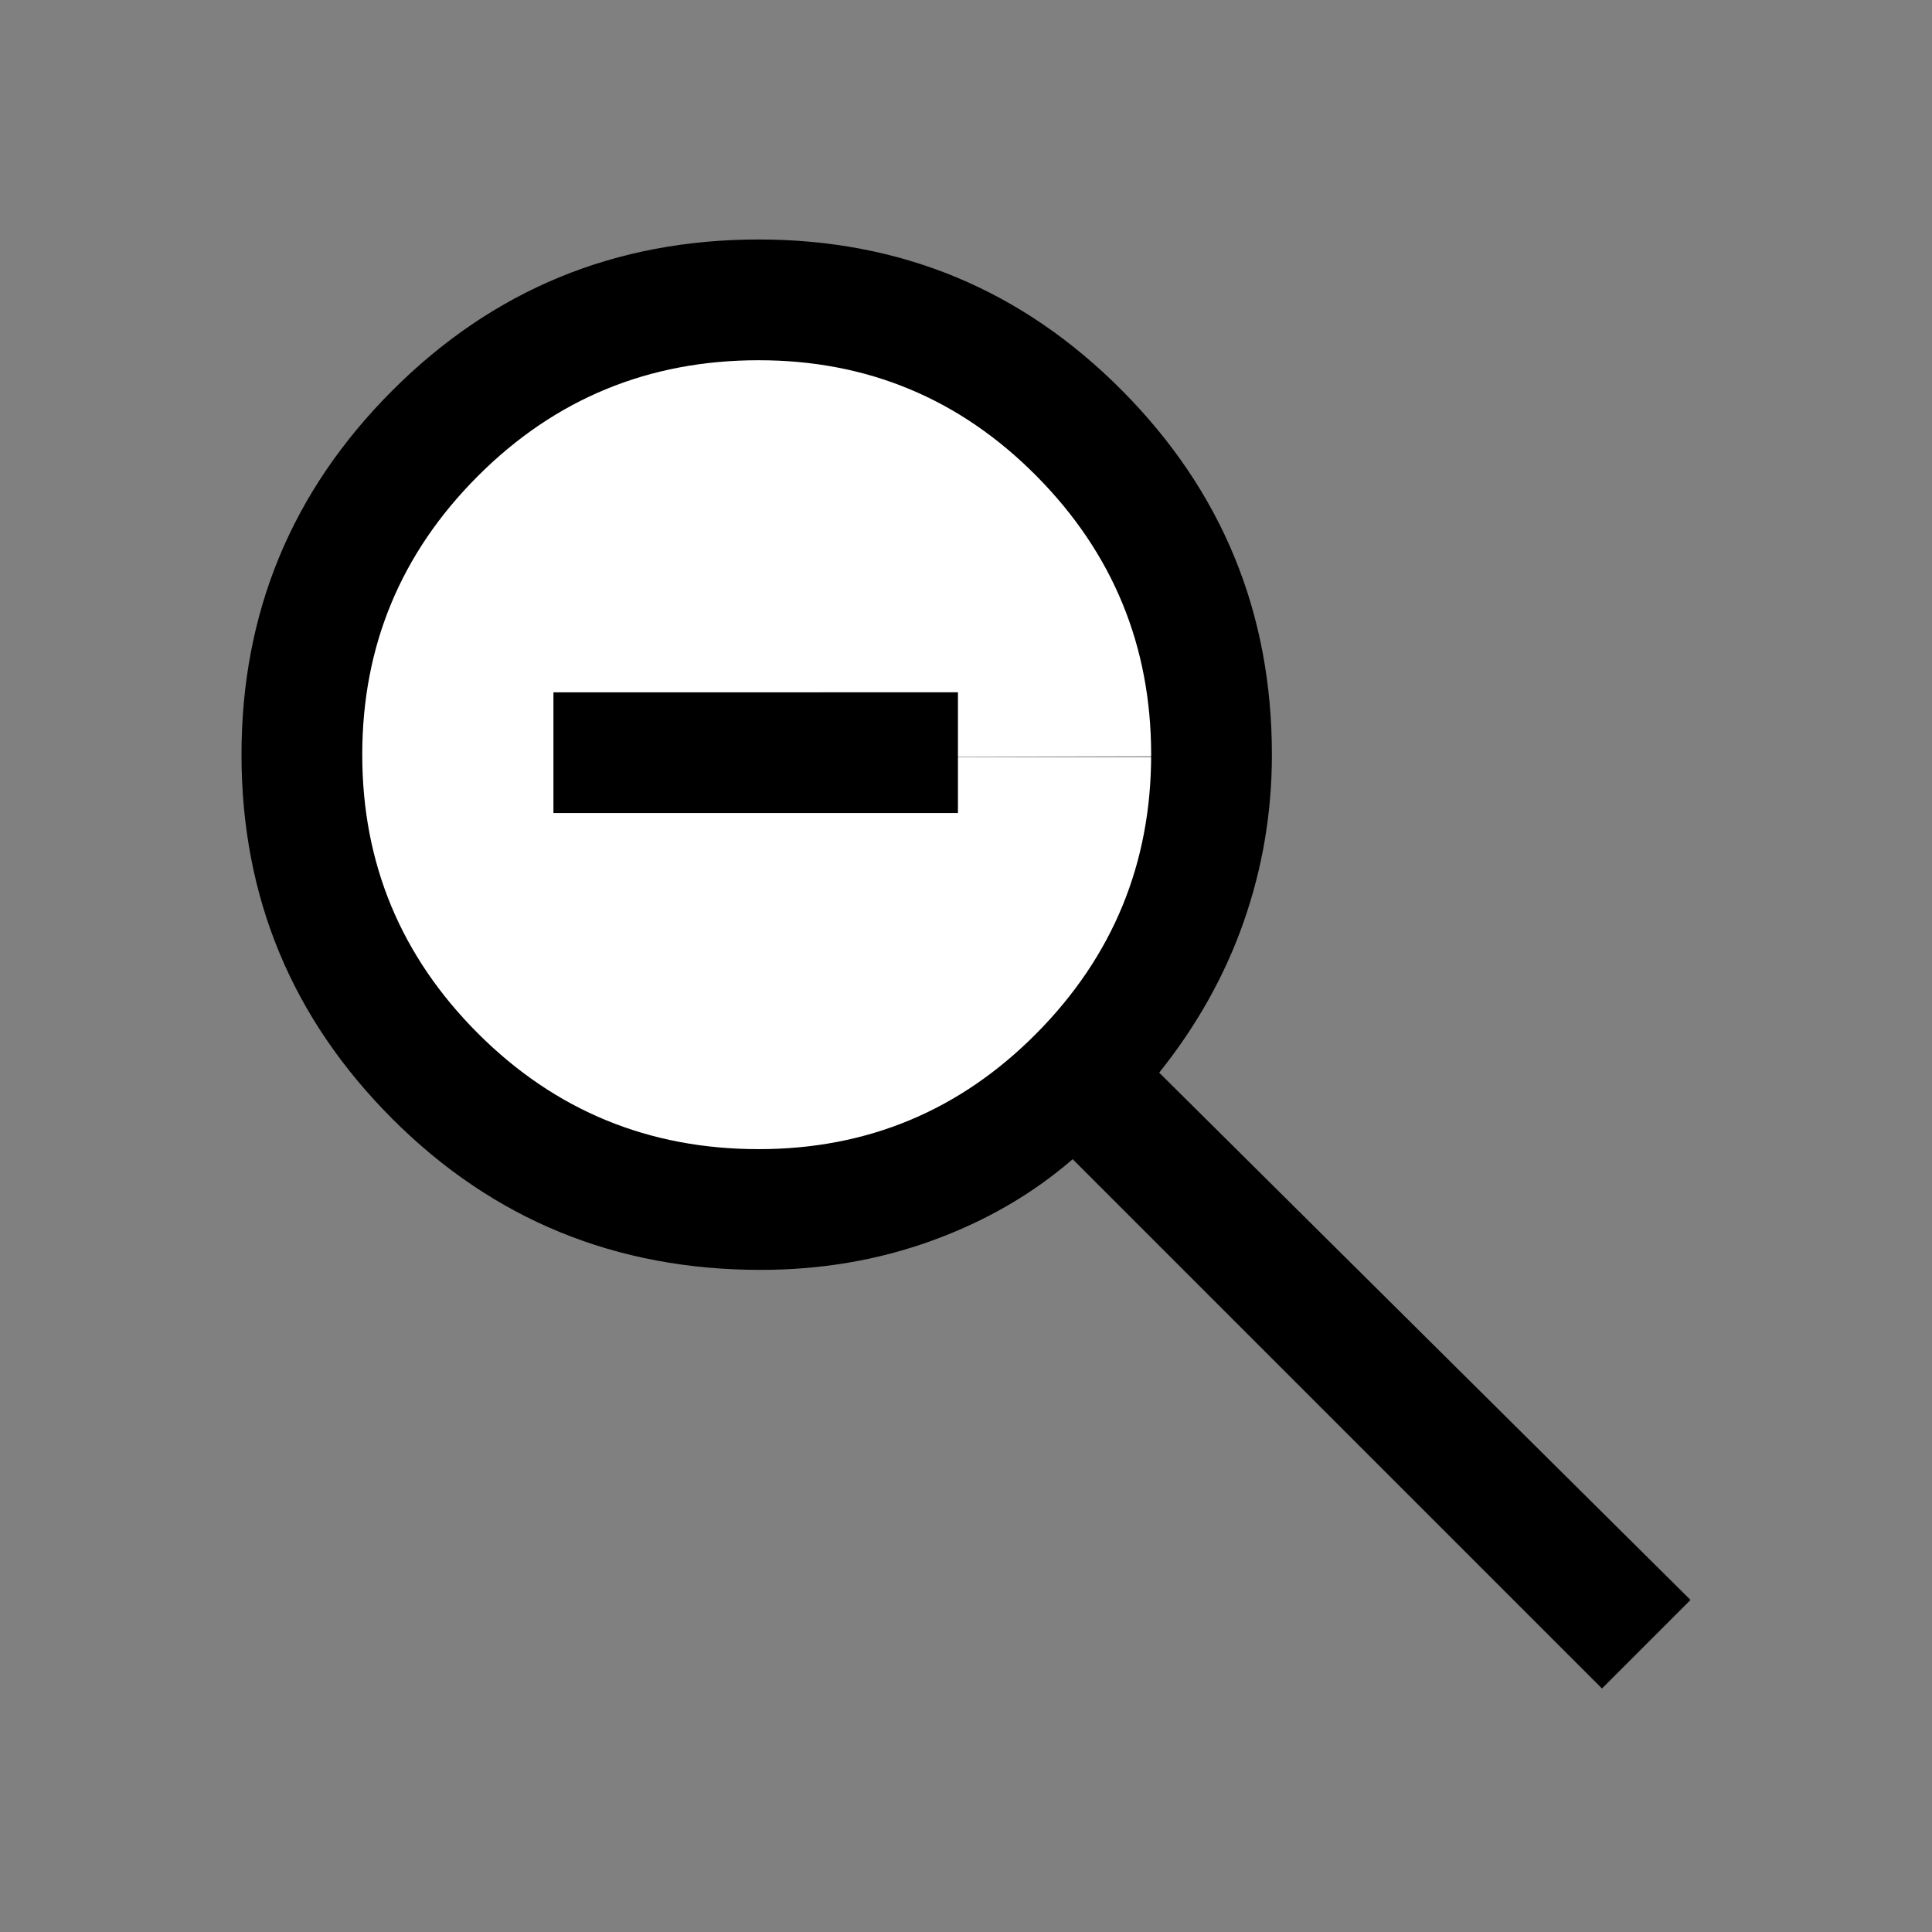 <?xml version="1.0" encoding="UTF-8" standalone="no"?>
<svg
   height="48"
   width="48"
   version="1.1"
   id="svg1857"
   sodipodi:docname="zoom-out.svg"
   inkscape:version="1.2.2 (732a01da63, 2022-12-09)"
   xmlns:inkscape="http://www.inkscape.org/namespaces/inkscape"
   xmlns:sodipodi="http://sodipodi.sourceforge.net/DTD/sodipodi-0.dtd"
   xmlns="http://www.w3.org/2000/svg"
   xmlns:svg="http://www.w3.org/2000/svg">
  <rect width="100%" height="100%" fill="#808080" stroke="none"/>
  <defs
     id="defs1861" />
  <sodipodi:namedview
     id="namedview1859"
     pagecolor="#ffffff"
     bordercolor="#000000"
     borderopacity="0.25"
     inkscape:showpageshadow="2"
     inkscape:pageopacity="0.0"
     inkscape:pagecheckerboard="0"
     inkscape:deskcolor="#d1d1d1"
     showgrid="false"
     inkscape:zoom="4.9166667"
     inkscape:cx="19.423729"
     inkscape:cy="24"
     inkscape:window-width="1920"
     inkscape:window-height="1057"
     inkscape:window-x="-8"
     inkscape:window-y="-8"
     inkscape:window-maximized="1"
     inkscape:current-layer="layer7" />
  <g
     inkscape:groupmode="layer"
     id="layer7"
     inkscape:label="background"
     style="display:inline">
    <path
       style="fill:#ffffff;stroke-width:56.493"
       id="path2039"
       sodipodi:type="arc"
       sodipodi:cx="18.711864"
       sodipodi:cy="18.81356"
       sodipodi:rx="11.389831"
       sodipodi:ry="10.677966"
       sodipodi:start="0"
       sodipodi:end="6.2804883"
       sodipodi:arc-type="slice"
       d="M 30.102,18.814 A 11.39,10.678 0 0 1 18.72,29.492 11.39,10.678 0 0 1 7.322,18.828 11.39,10.678 0 0 1 18.689,8.136 11.39,10.678 0 0 1 30.102,18.785 l -11.39,0.029 z" />
  </g>
  <g
     inkscape:groupmode="layer"
     id="layer6"
     inkscape:label="foreground"
     style="display:inline">
    <path
       d="M 39.8,41.95 26.65,28.8 q -1.5,1.3 -3.5,2.025 -2,0.725 -4.25,0.725 -5.4,0 -9.15,-3.75 Q 6,24.05 6,18.75 6,13.45 9.75,9.7 q 3.75,-3.75 9.1,-3.75 5.3,0 9.025,3.75 3.725,3.75 3.725,9.05 0,2.15 -0.7,4.15 -0.7,2 -2.1,3.75 L 42,39.75 Z M 18.85,28.55 q 4.05,0 6.9,-2.875 Q 28.6,22.8 28.6,18.75 28.6,14.7 25.75,11.825 22.9,8.95 18.85,8.95 q -4.1,0 -6.975,2.875 Q 9,14.7 9,18.75 q 0,4.05 2.875,6.925 2.875,2.875 6.975,2.875 z m -5.1,-8.35 v -3 H 23.8 v 3 z"
       id="path1855" />
  </g>
</svg>
